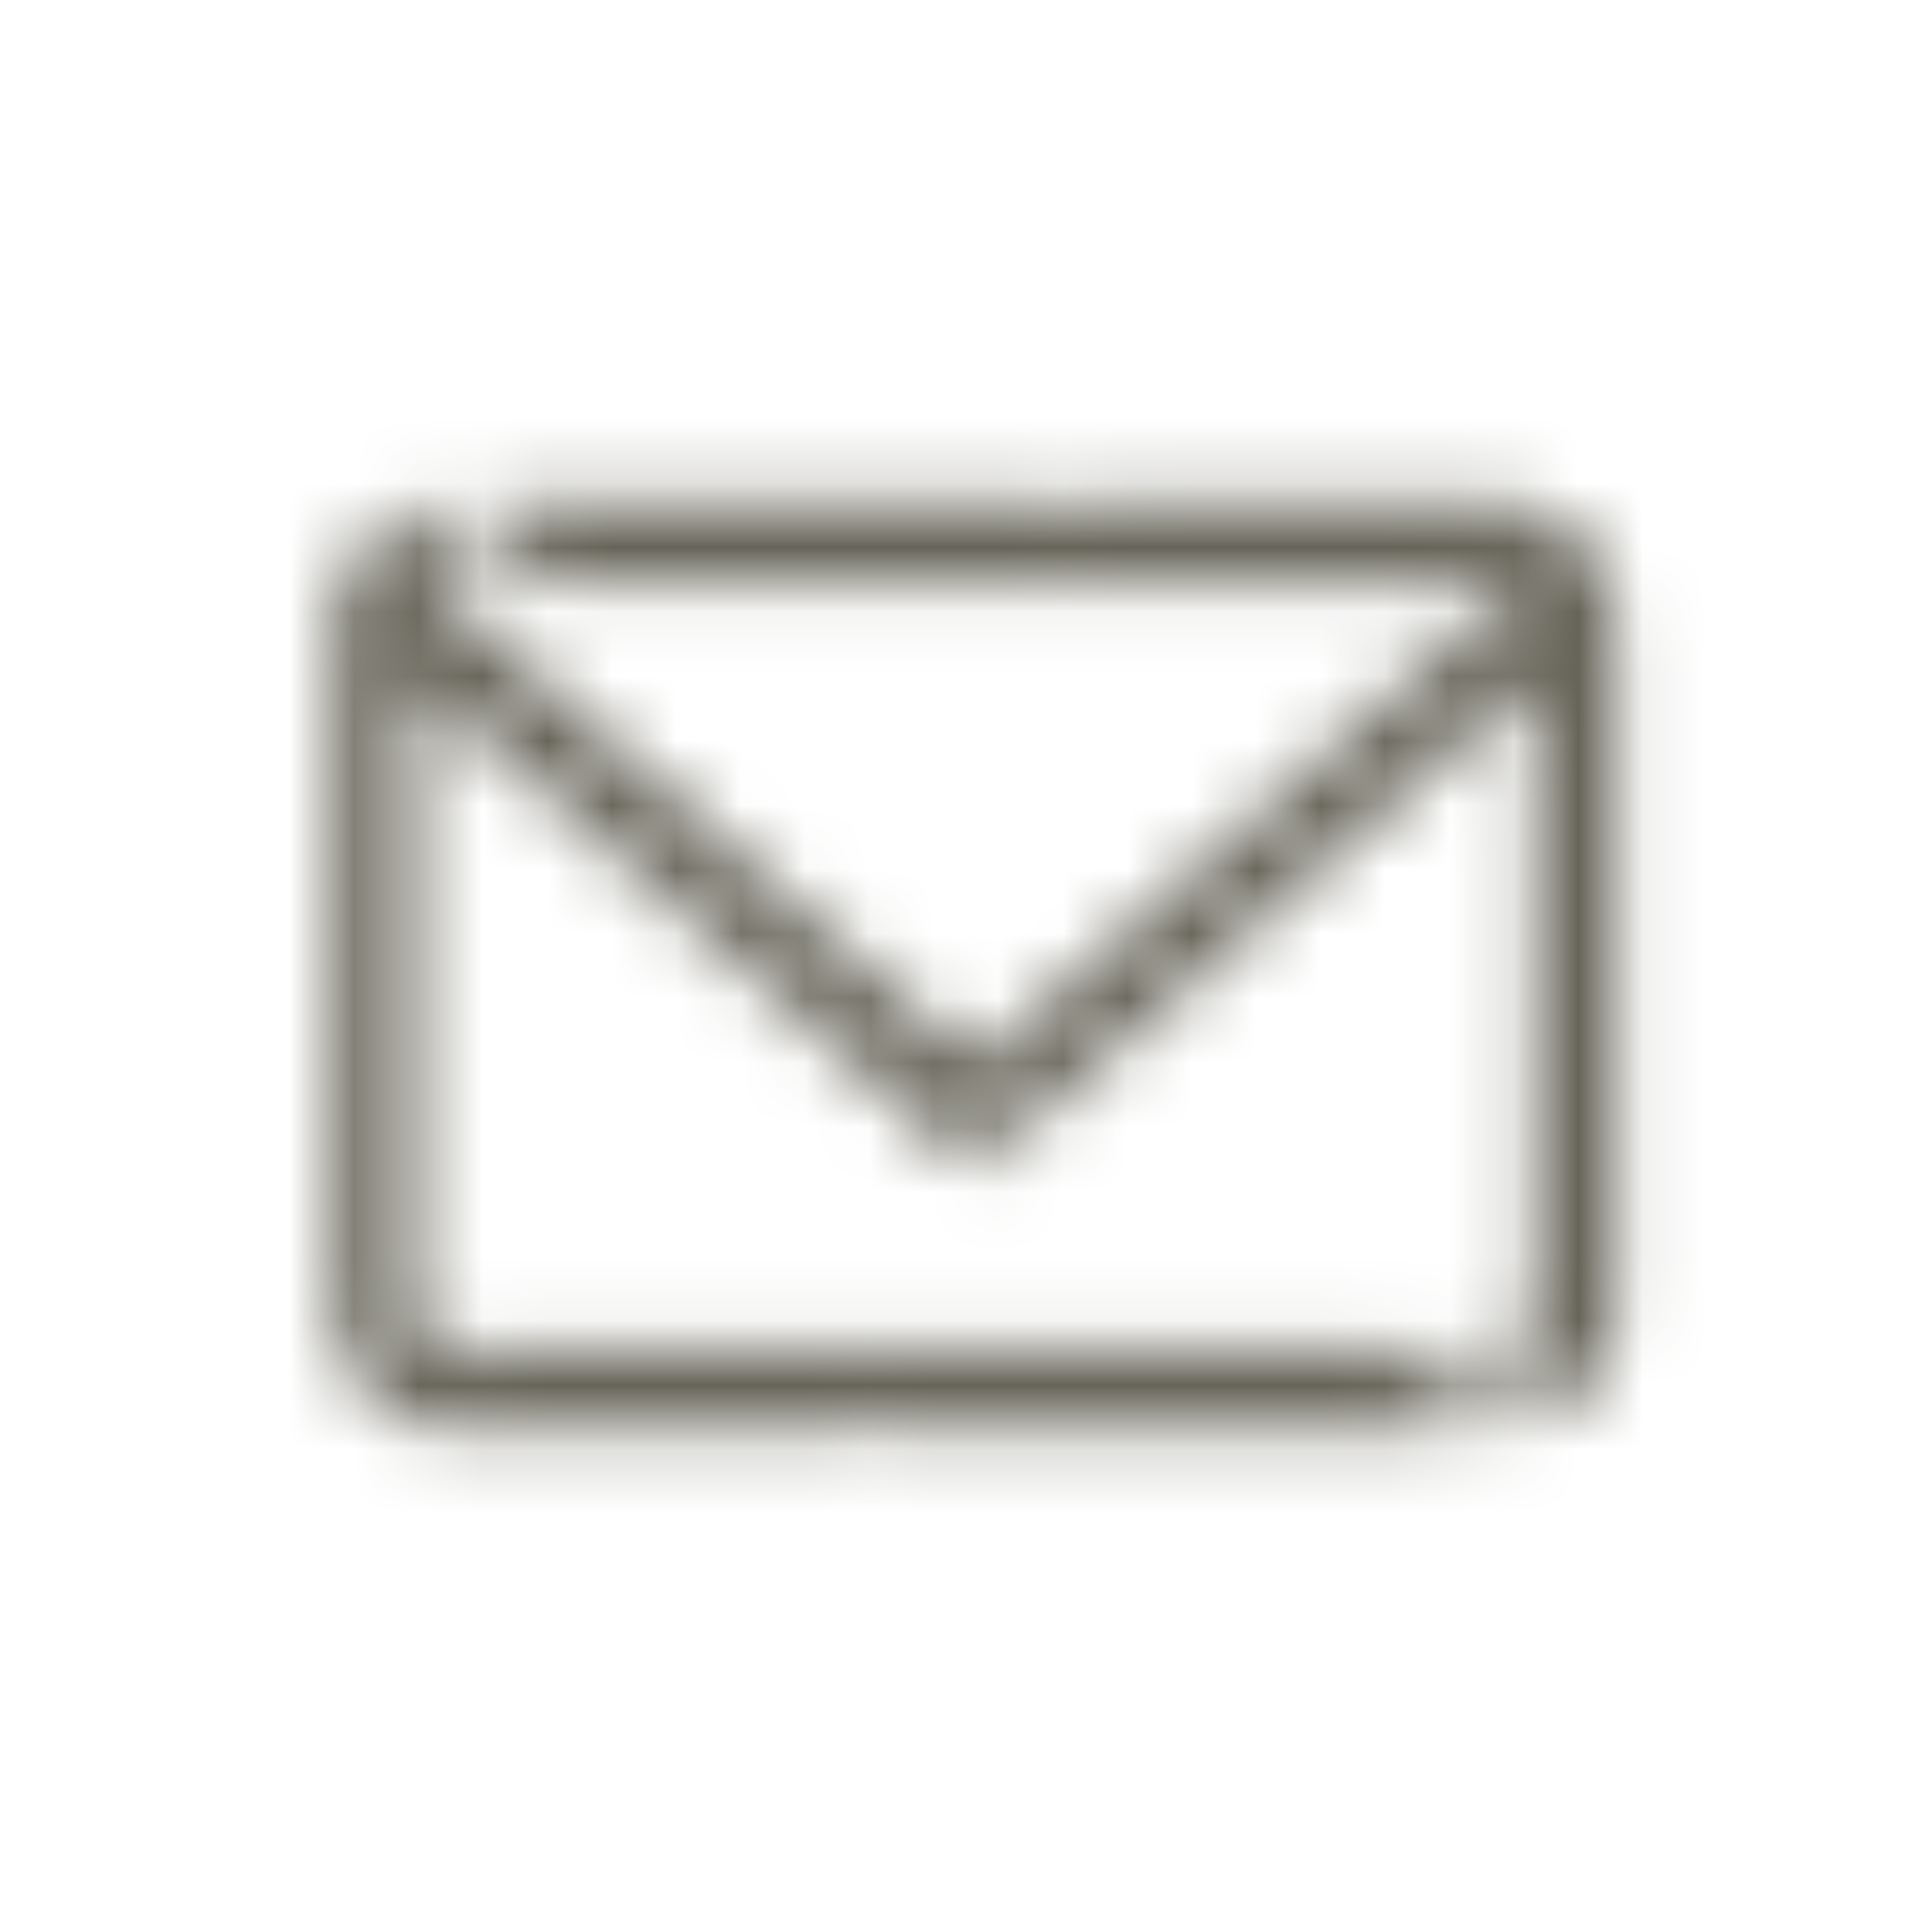 <?xml version="1.0" encoding="utf-8"?>
<svg viewBox="0 0 30 30" width="30" height="30" xmlns="http://www.w3.org/2000/svg">
  <g id="icon/illustrations/envelope" stroke="none" stroke-width="1" fill="none" fill-rule="evenodd">
    <mask id="mask-2" fill="white">
      <path d="M 23.822 10.542 L 20.127 13.809 L 20.047 13.748 L 20.107 13.826 L 20.087 13.844 L 19.795 13.623 L 20.014 13.908 L 15.72 17.704 C 15.675 17.657 15.633 17.607 15.594 17.555 L 15.641 17.775 L 15.617 17.796 L 15.585 17.667 C 15.5 17.538 15.427 17.4 15.366 17.25 C 15.402 17.474 15.432 17.704 15.456 17.939 L 15.199 18.165 L 15.206 17.95 C 15.184 17.822 15.166 17.69 15.153 17.554 L 15.15 16.212 L 15.15 16.299 L 15.153 16.569 L 15.157 16.503 L 15.185 16.479 L 15.201 16.563 L 15.19 16.475 L 17.343 14.571 L 17.63 14.788 L 17.415 14.508 L 17.503 14.43 L 17.59 14.495 L 17.525 14.41 L 23.371 9.242 L 23.476 9.342 L 23.398 9.218 L 23.472 9.153 L 23.577 9.305 L 23.311 9.073 L 23.291 8.974 C 23.288 9.006 23.285 9.038 23.278 9.071 L 23.207 9.071 L 23.017 8.712 L 22.952 9.071 L 8.609 9.071 L 8.503 8.875 L 8.468 9.071 L 8.426 9.071 L 8.436 8.954 L 8.224 8.496 L 8.143 9.071 L 7.692 9.071 L 7.715 8.915 L 7.614 8.583 L 7.614 7.576 L 7.609 7.641 L 7.625 7.844 L 7.684 7.799 L 8.017 7.799 L 8.056 7.873 L 8.069 7.799 L 16.531 7.799 L 16.717 8.151 L 16.781 7.799 L 17.092 7.799 L 17.149 7.905 L 17.168 7.799 L 22.302 7.799 L 22.944 7.799 L 23.265 7.799 C 23.398 7.799 23.562 7.812 23.705 7.849 C 24.296 7.988 24.794 8.436 24.992 9.008 C 25.103 9.282 25.1 9.644 25.096 9.817 L 25.096 10.459 L 25.096 11.742 L 25.096 16.876 L 25.096 19.443 L 25.096 20.085 L 25.095 20.412 C 25.091 20.562 25.075 20.714 25.033 20.859 C 24.879 21.447 24.415 21.929 23.838 22.115 L 23.753 21.989 C 23.741 22.042 23.727 22.095 23.711 22.149 C 23.592 22.178 23.471 22.195 23.349 22.199 C 23.374 22.136 23.396 22.074 23.415 22.011 C 23.479 22.133 23.554 22.243 23.641 22.355 L 23.571 21.97 C 23.575 21.887 23.576 21.806 23.573 21.722 L 23.513 21.649 L 23.47 21.413 C 23.433 21.4 23.399 21.392 23.366 21.376 C 23.327 21.227 23.3 21.077 23.285 20.929 C 23.539 20.934 23.792 20.718 23.817 20.463 C 23.822 20.447 23.82 20.431 23.821 20.415 L 23.823 20.391 L 23.823 20.334 L 23.823 20.103 L 23.823 19.642 L 23.823 18.72 L 23.823 15.032 L 23.823 11.343 L 23.822 10.542 Z M 23.312 9.074 C 23.567 9.075 23.805 9.311 23.82 9.563 L 23.82 9.653 Z M 6.847 9.094 L 6.774 9.182 L 6.822 9.162 L 6.916 9.245 L 6.879 9.311 L 6.931 9.259 L 9.345 11.388 L 9.165 11.699 L 9.416 11.451 L 9.505 11.529 L 9.451 11.624 L 9.527 11.548 L 15.117 16.479 L 15.099 16.657 L 15.125 16.486 L 15.147 16.506 L 15.135 16.741 C 15.133 16.574 15.137 16.413 15.147 16.257 L 15.113 16.75 L 15.081 17.045 L 15.085 17.16 L 15.064 17.461 L 15.11 17.568 C 15.117 17.776 15.132 17.989 15.152 18.207 L 10.448 14.058 L 10.498 13.971 L 10.428 14.04 L 10.407 14.022 L 10.591 13.706 L 10.335 13.958 L 6.461 10.542 L 6.461 11.28 L 6.461 14.968 L 6.461 18.657 L 6.464 20.437 C 6.48 20.689 6.718 20.925 6.973 20.926 L 6.994 21.026 C 6.997 20.994 6.999 20.962 7.007 20.929 L 7.078 20.929 L 7.268 21.288 L 7.333 20.929 L 21.677 20.929 L 21.782 21.125 L 21.817 20.929 L 21.859 20.929 L 21.849 21.046 L 22.061 21.504 L 22.142 20.929 L 22.592 20.929 L 22.569 21.085 L 22.671 21.417 L 22.671 22.424 L 22.676 22.359 L 22.659 22.156 L 22.601 22.201 L 22.268 22.201 L 22.229 22.127 L 22.215 22.201 L 13.754 22.201 L 13.568 21.849 L 13.504 22.201 L 13.193 22.201 L 13.136 22.095 L 13.117 22.201 L 7.983 22.201 L 7.341 22.201 L 7.02 22.201 C 6.887 22.201 6.723 22.188 6.58 22.151 C 5.989 22.012 5.491 21.564 5.293 20.992 C 5.182 20.718 5.185 20.356 5.189 20.183 L 5.189 19.541 L 5.189 18.258 L 5.189 13.124 L 5.189 10.557 L 5.189 9.915 L 5.189 9.588 C 5.194 9.438 5.21 9.286 5.252 9.141 C 5.406 8.553 5.87 8.071 6.446 7.885 L 6.532 8.011 C 6.544 7.958 6.558 7.905 6.574 7.851 C 6.692 7.822 6.814 7.805 6.935 7.801 C 6.911 7.864 6.889 7.926 6.87 7.989 C 6.806 7.867 6.731 7.757 6.644 7.645 L 6.714 8.03 C 6.71 8.113 6.709 8.194 6.711 8.278 L 6.772 8.351 L 6.815 8.587 C 6.851 8.6 6.885 8.608 6.919 8.624 C 6.958 8.773 6.985 8.923 6.999 9.071 C 6.948 9.07 6.896 9.078 6.847 9.094 Z M 6.845 9.095 C 6.657 9.155 6.497 9.324 6.47 9.52 L 6.845 9.095 Z M 6.461 9.874 L 6.461 9.897 L 6.461 9.906 L 6.513 9.821 L 6.461 9.874 Z"/>
    </mask>
    <path d="M 23.822 10.542 L 20.127 13.809 L 20.047 13.748 L 20.107 13.826 L 20.087 13.844 L 19.795 13.623 L 20.014 13.908 L 15.72 17.704 C 15.675 17.657 15.633 17.607 15.594 17.555 L 15.641 17.775 L 15.617 17.796 L 15.585 17.667 C 15.5 17.538 15.427 17.4 15.366 17.25 C 15.402 17.474 15.432 17.704 15.456 17.939 L 15.199 18.165 L 15.206 17.95 C 15.184 17.822 15.166 17.69 15.153 17.554 L 15.15 16.212 L 15.15 16.299 L 15.153 16.569 L 15.157 16.503 L 15.185 16.479 L 15.201 16.563 L 15.19 16.475 L 17.343 14.571 L 17.63 14.788 L 17.415 14.508 L 17.503 14.43 L 17.59 14.495 L 17.525 14.41 L 23.371 9.242 L 23.476 9.342 L 23.398 9.218 L 23.472 9.153 L 23.577 9.305 L 23.311 9.073 L 23.291 8.974 C 23.288 9.006 23.285 9.038 23.278 9.071 L 23.207 9.071 L 23.017 8.712 L 22.952 9.071 L 8.609 9.071 L 8.503 8.875 L 8.468 9.071 L 8.426 9.071 L 8.436 8.954 L 8.224 8.496 L 8.143 9.071 L 7.692 9.071 L 7.715 8.915 L 7.614 8.583 L 7.614 7.576 L 7.609 7.641 L 7.625 7.844 L 7.684 7.799 L 8.017 7.799 L 8.056 7.873 L 8.069 7.799 L 16.531 7.799 L 16.717 8.151 L 16.781 7.799 L 17.092 7.799 L 17.149 7.905 L 17.168 7.799 L 22.302 7.799 L 22.944 7.799 L 23.265 7.799 C 23.398 7.799 23.562 7.812 23.705 7.849 C 24.296 7.988 24.794 8.436 24.992 9.008 C 25.103 9.282 25.1 9.644 25.096 9.817 L 25.096 10.459 L 25.096 11.742 L 25.096 16.876 L 25.096 19.443 L 25.096 20.085 L 25.095 20.412 C 25.091 20.562 25.075 20.714 25.033 20.859 C 24.879 21.447 24.415 21.929 23.838 22.115 L 23.753 21.989 C 23.741 22.042 23.727 22.095 23.711 22.149 C 23.592 22.178 23.471 22.195 23.349 22.199 C 23.374 22.136 23.396 22.074 23.415 22.011 C 23.479 22.133 23.554 22.243 23.641 22.355 L 23.571 21.97 C 23.575 21.887 23.576 21.806 23.573 21.722 L 23.513 21.649 L 23.47 21.413 C 23.433 21.4 23.399 21.392 23.366 21.376 C 23.327 21.227 23.3 21.077 23.285 20.929 C 23.539 20.934 23.792 20.718 23.817 20.463 C 23.822 20.447 23.82 20.431 23.821 20.415 L 23.823 20.391 L 23.823 20.334 L 23.823 20.103 L 23.823 19.642 L 23.823 18.72 L 23.823 15.032 L 23.823 11.343 L 23.822 10.542 Z M 23.312 9.074 C 23.567 9.075 23.805 9.311 23.82 9.563 L 23.82 9.653 Z M 6.847 9.094 L 6.774 9.182 L 6.822 9.162 L 6.916 9.245 L 6.879 9.311 L 6.931 9.259 L 9.345 11.388 L 9.165 11.699 L 9.416 11.451 L 9.505 11.529 L 9.451 11.624 L 9.527 11.548 L 15.117 16.479 L 15.099 16.657 L 15.125 16.486 L 15.147 16.506 L 15.135 16.741 C 15.133 16.574 15.137 16.413 15.147 16.257 L 15.113 16.75 L 15.081 17.045 L 15.085 17.16 L 15.064 17.461 L 15.11 17.568 C 15.117 17.776 15.132 17.989 15.152 18.207 L 10.448 14.058 L 10.498 13.971 L 10.428 14.04 L 10.407 14.022 L 10.591 13.706 L 10.335 13.958 L 6.461 10.542 L 6.461 11.28 L 6.461 14.968 L 6.461 18.657 L 6.464 20.437 C 6.48 20.689 6.718 20.925 6.973 20.926 L 6.994 21.026 C 6.997 20.994 6.999 20.962 7.007 20.929 L 7.078 20.929 L 7.268 21.288 L 7.333 20.929 L 21.677 20.929 L 21.782 21.125 L 21.817 20.929 L 21.859 20.929 L 21.849 21.046 L 22.061 21.504 L 22.142 20.929 L 22.592 20.929 L 22.569 21.085 L 22.671 21.417 L 22.671 22.424 L 22.676 22.359 L 22.659 22.156 L 22.601 22.201 L 22.268 22.201 L 22.229 22.127 L 22.215 22.201 L 13.754 22.201 L 13.568 21.849 L 13.504 22.201 L 13.193 22.201 L 13.136 22.095 L 13.117 22.201 L 7.983 22.201 L 7.341 22.201 L 7.02 22.201 C 6.887 22.201 6.723 22.188 6.58 22.151 C 5.989 22.012 5.491 21.564 5.293 20.992 C 5.182 20.718 5.185 20.356 5.189 20.183 L 5.189 19.541 L 5.189 18.258 L 5.189 13.124 L 5.189 10.557 L 5.189 9.915 L 5.189 9.588 C 5.194 9.438 5.21 9.286 5.252 9.141 C 5.406 8.553 5.87 8.071 6.446 7.885 L 6.532 8.011 C 6.544 7.958 6.558 7.905 6.574 7.851 C 6.692 7.822 6.814 7.805 6.935 7.801 C 6.911 7.864 6.889 7.926 6.87 7.989 C 6.806 7.867 6.731 7.757 6.644 7.645 L 6.714 8.03 C 6.71 8.113 6.709 8.194 6.711 8.278 L 6.772 8.351 L 6.815 8.587 C 6.851 8.6 6.885 8.608 6.919 8.624 C 6.958 8.773 6.985 8.923 6.999 9.071 C 6.948 9.07 6.896 9.078 6.847 9.094 Z M 6.845 9.095 C 6.657 9.155 6.497 9.324 6.47 9.52 L 6.845 9.095 Z M 6.461 9.874 L 6.461 9.897 L 6.461 9.906 L 6.513 9.821 L 6.461 9.874 Z" id="icon"/>
    <g id="color/dark-grey" mask="url(#mask-2)" fill="#666458">
      <g transform="translate(-10, -10)" id="Area">
        <rect x="0" y="0" width="50" height="50"/>
      </g>
    </g>
  </g>
</svg>